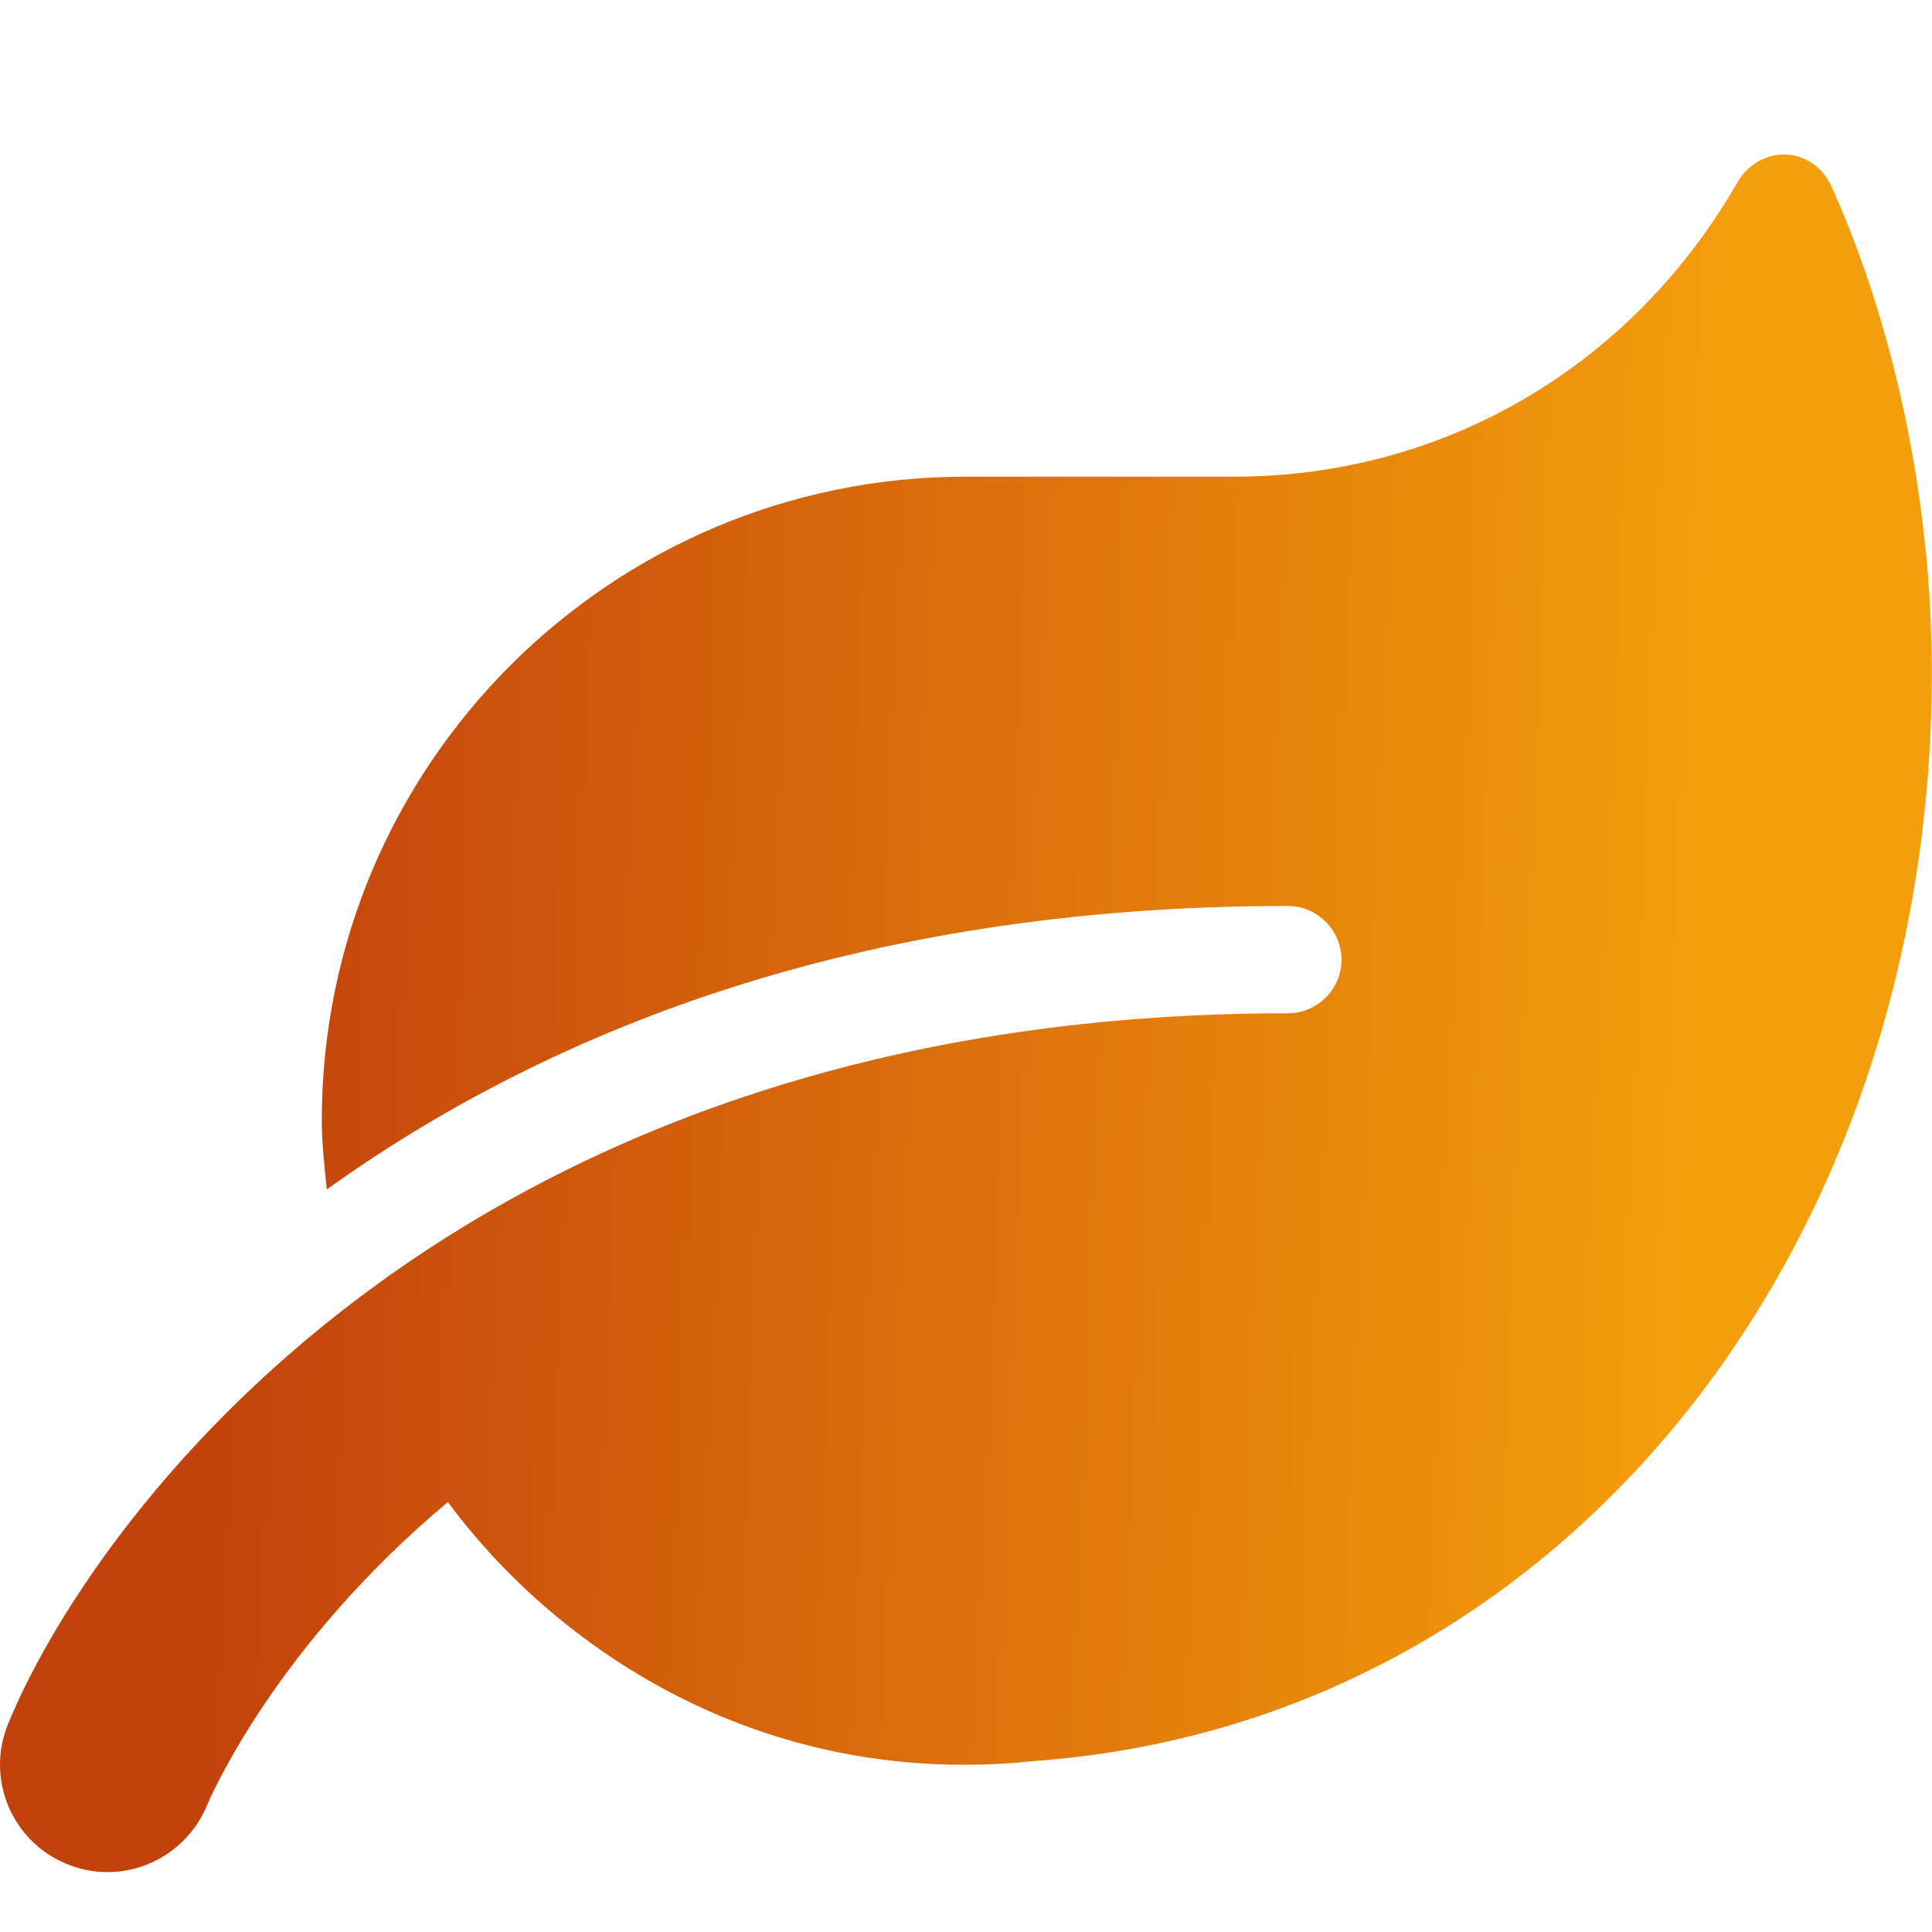 <svg width="25" height="25" viewBox="0 0 25 25" fill="none" xmlns="http://www.w3.org/2000/svg">
<g clip-path="url(#clip0_283_17)">
<path d="M23.704 2.422C23.461 1.879 22.767 1.858 22.476 2.37C21.13 4.709 18.722 6.168 15.97 6.168H12.498C7.897 6.168 4.164 9.9 4.164 14.501C4.164 14.805 4.199 15.096 4.229 15.391C6.998 13.407 10.996 11.723 16.664 11.723C17.046 11.723 17.359 12.036 17.359 12.418C17.359 12.8 17.046 13.112 16.664 13.112C5.753 13.112 1.126 19.8 0.102 22.314C-0.185 23.021 0.154 23.828 0.861 24.119C1.573 24.414 2.38 24.071 2.676 23.368C2.741 23.212 3.583 21.289 5.796 19.436C7.202 21.341 9.876 23.16 13.387 22.787C20.202 22.292 24.998 16.181 24.998 8.698C24.998 6.519 24.529 4.262 23.704 2.422Z" fill="url(#paint0_linear_283_17)"/>
</g>
<defs>
<linearGradient id="paint0_linear_283_17" x1="21.462" y1="28.325" x2="2.098" y2="27.499" gradientUnits="userSpaceOnUse">
<stop stop-color="#F59E0B"/>
<stop offset="1" stop-color="#C2410C"/>
</linearGradient>
<clipPath id="clip0_283_17">
<rect width="25" height="25" fill="white"/>
</clipPath>
</defs>
</svg>
